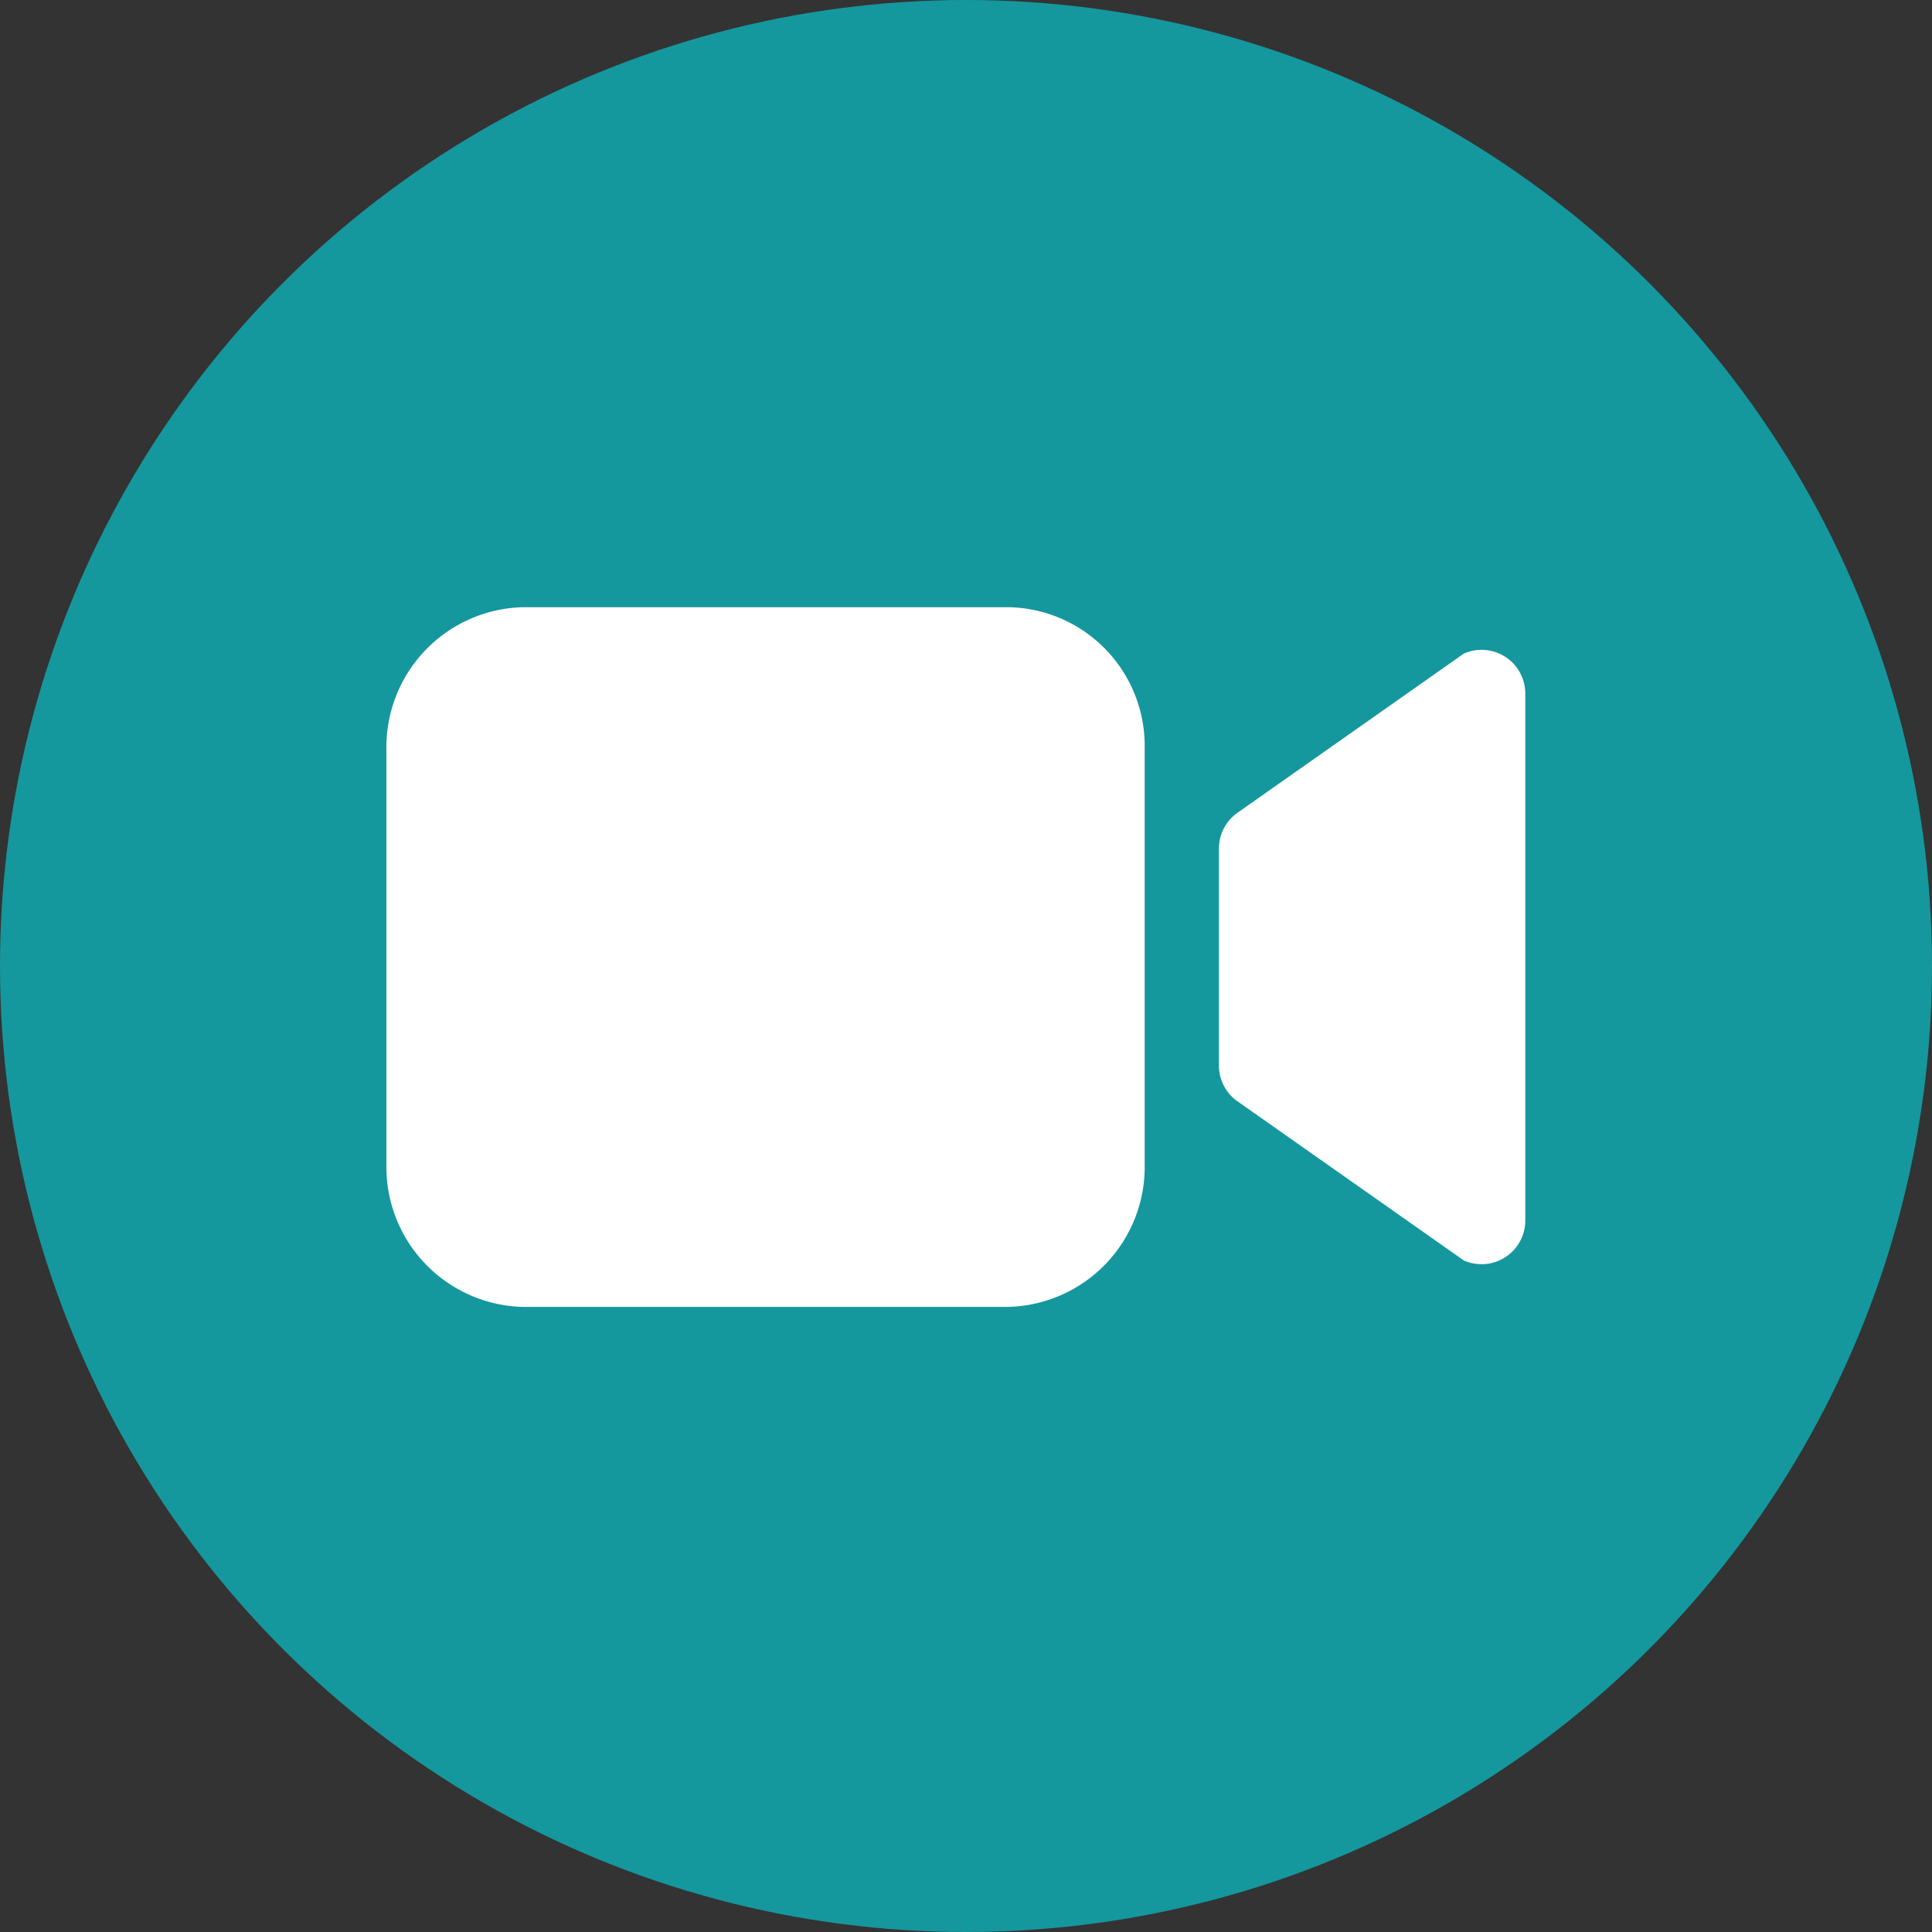 <svg xmlns="http://www.w3.org/2000/svg" width="35" height="35" viewBox="0 0 35 35">
    <rect x="0" y="0" width="35" height="35" fill="#333333" stroke="none"/>
    <circle data-name="타원 15" cx="17.5" cy="17.5" r="17.5" style="fill:#15979e"/>
    <path data-name="패스 49" d="m26.211 18.276 4.1 2.883a.792.792 0 0 0 1.114-.724V10.89a.792.792 0 0 0-1.114-.724l-4.1 2.883a.792.792 0 0 0-.336.648v3.932a.792.792 0 0 0 .336.648z" transform="translate(-3.793 1.675)" style="fill:#fff"/>
    <path data-name="패스 50" d="M13.5 21.676H4.73A2.536 2.536 0 0 1 2.25 19.1v-7.525A2.536 2.536 0 0 1 4.73 9h8.8a2.513 2.513 0 0 1 2.457 2.551V19.1a2.536 2.536 0 0 1-2.487 2.576z" transform="translate(4.75 2)" style="fill:#fff"/>
</svg>
